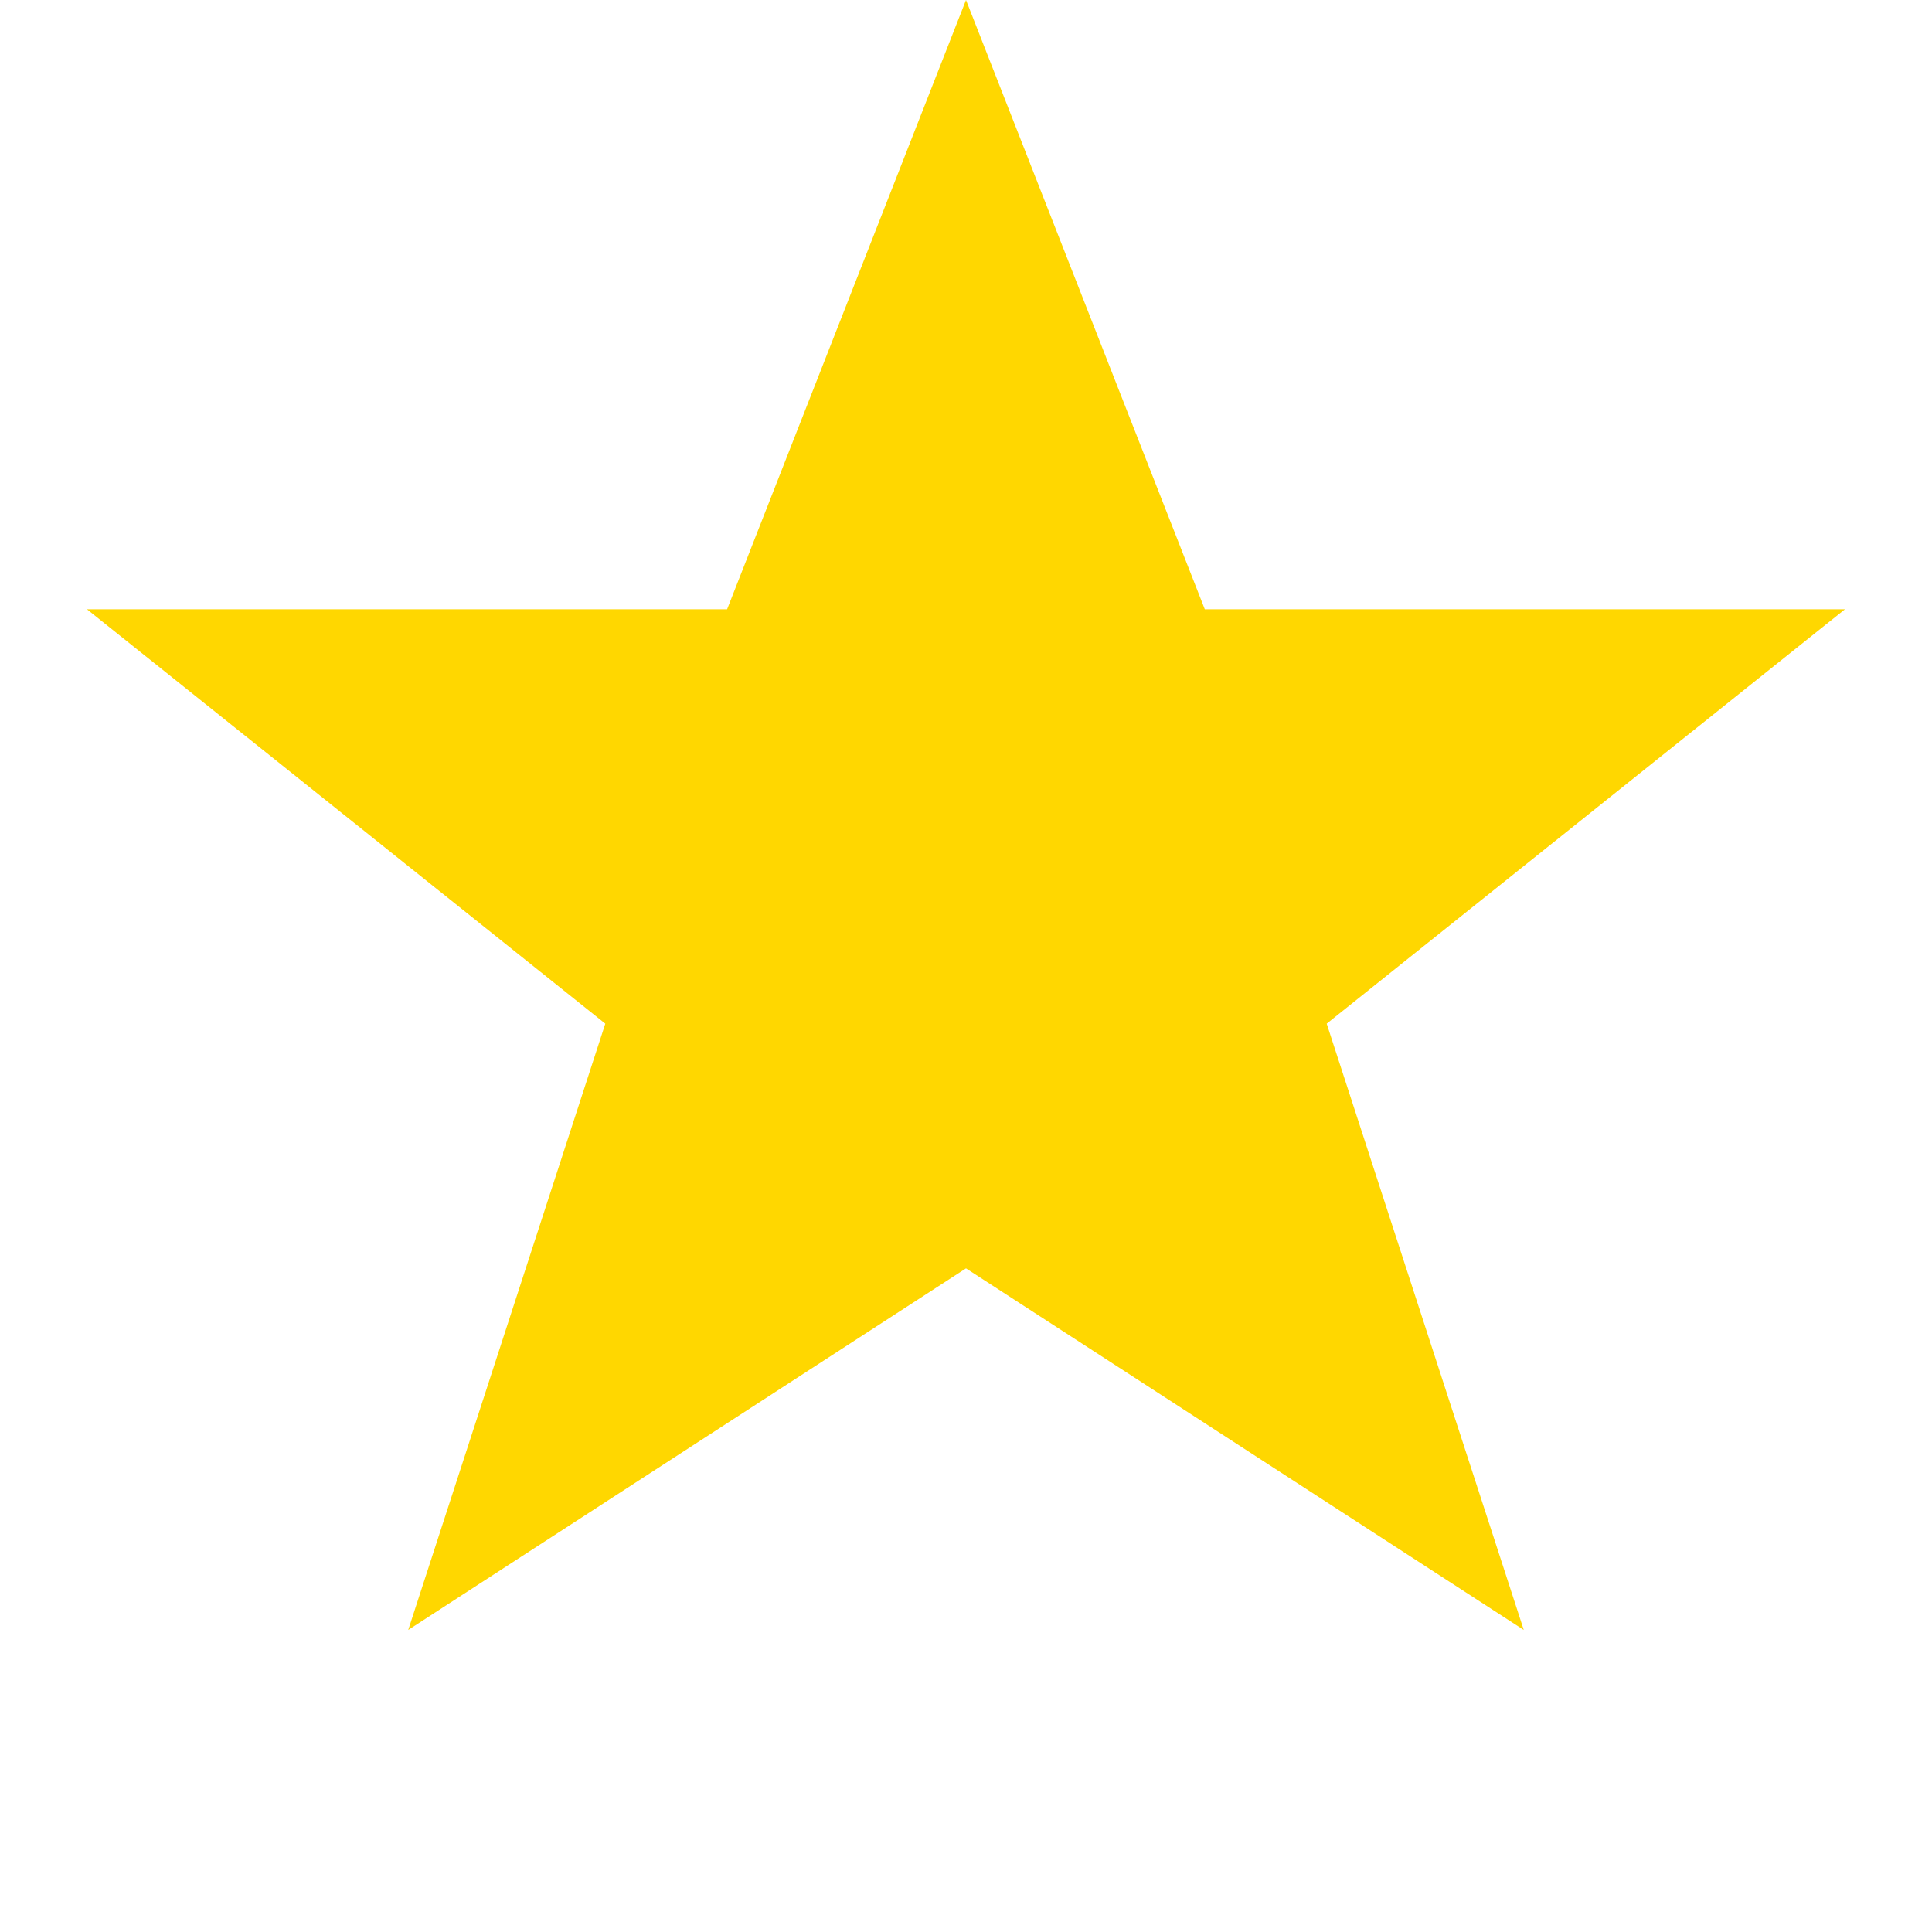 <?xml version="1.0"?>
<svg height="20px" width="20px" viewBox="0 0 20 20" xmlns="http://www.w3.org/2000/svg">
    <path
            fill="#FFD700"
            d="M10 0l2.472 6.307h6.627l-5.365 4.29 2.04 6.276L10 13.13l-5.774 3.743 2.04-6.276L.9 6.307h6.627z"
    />
</svg>
